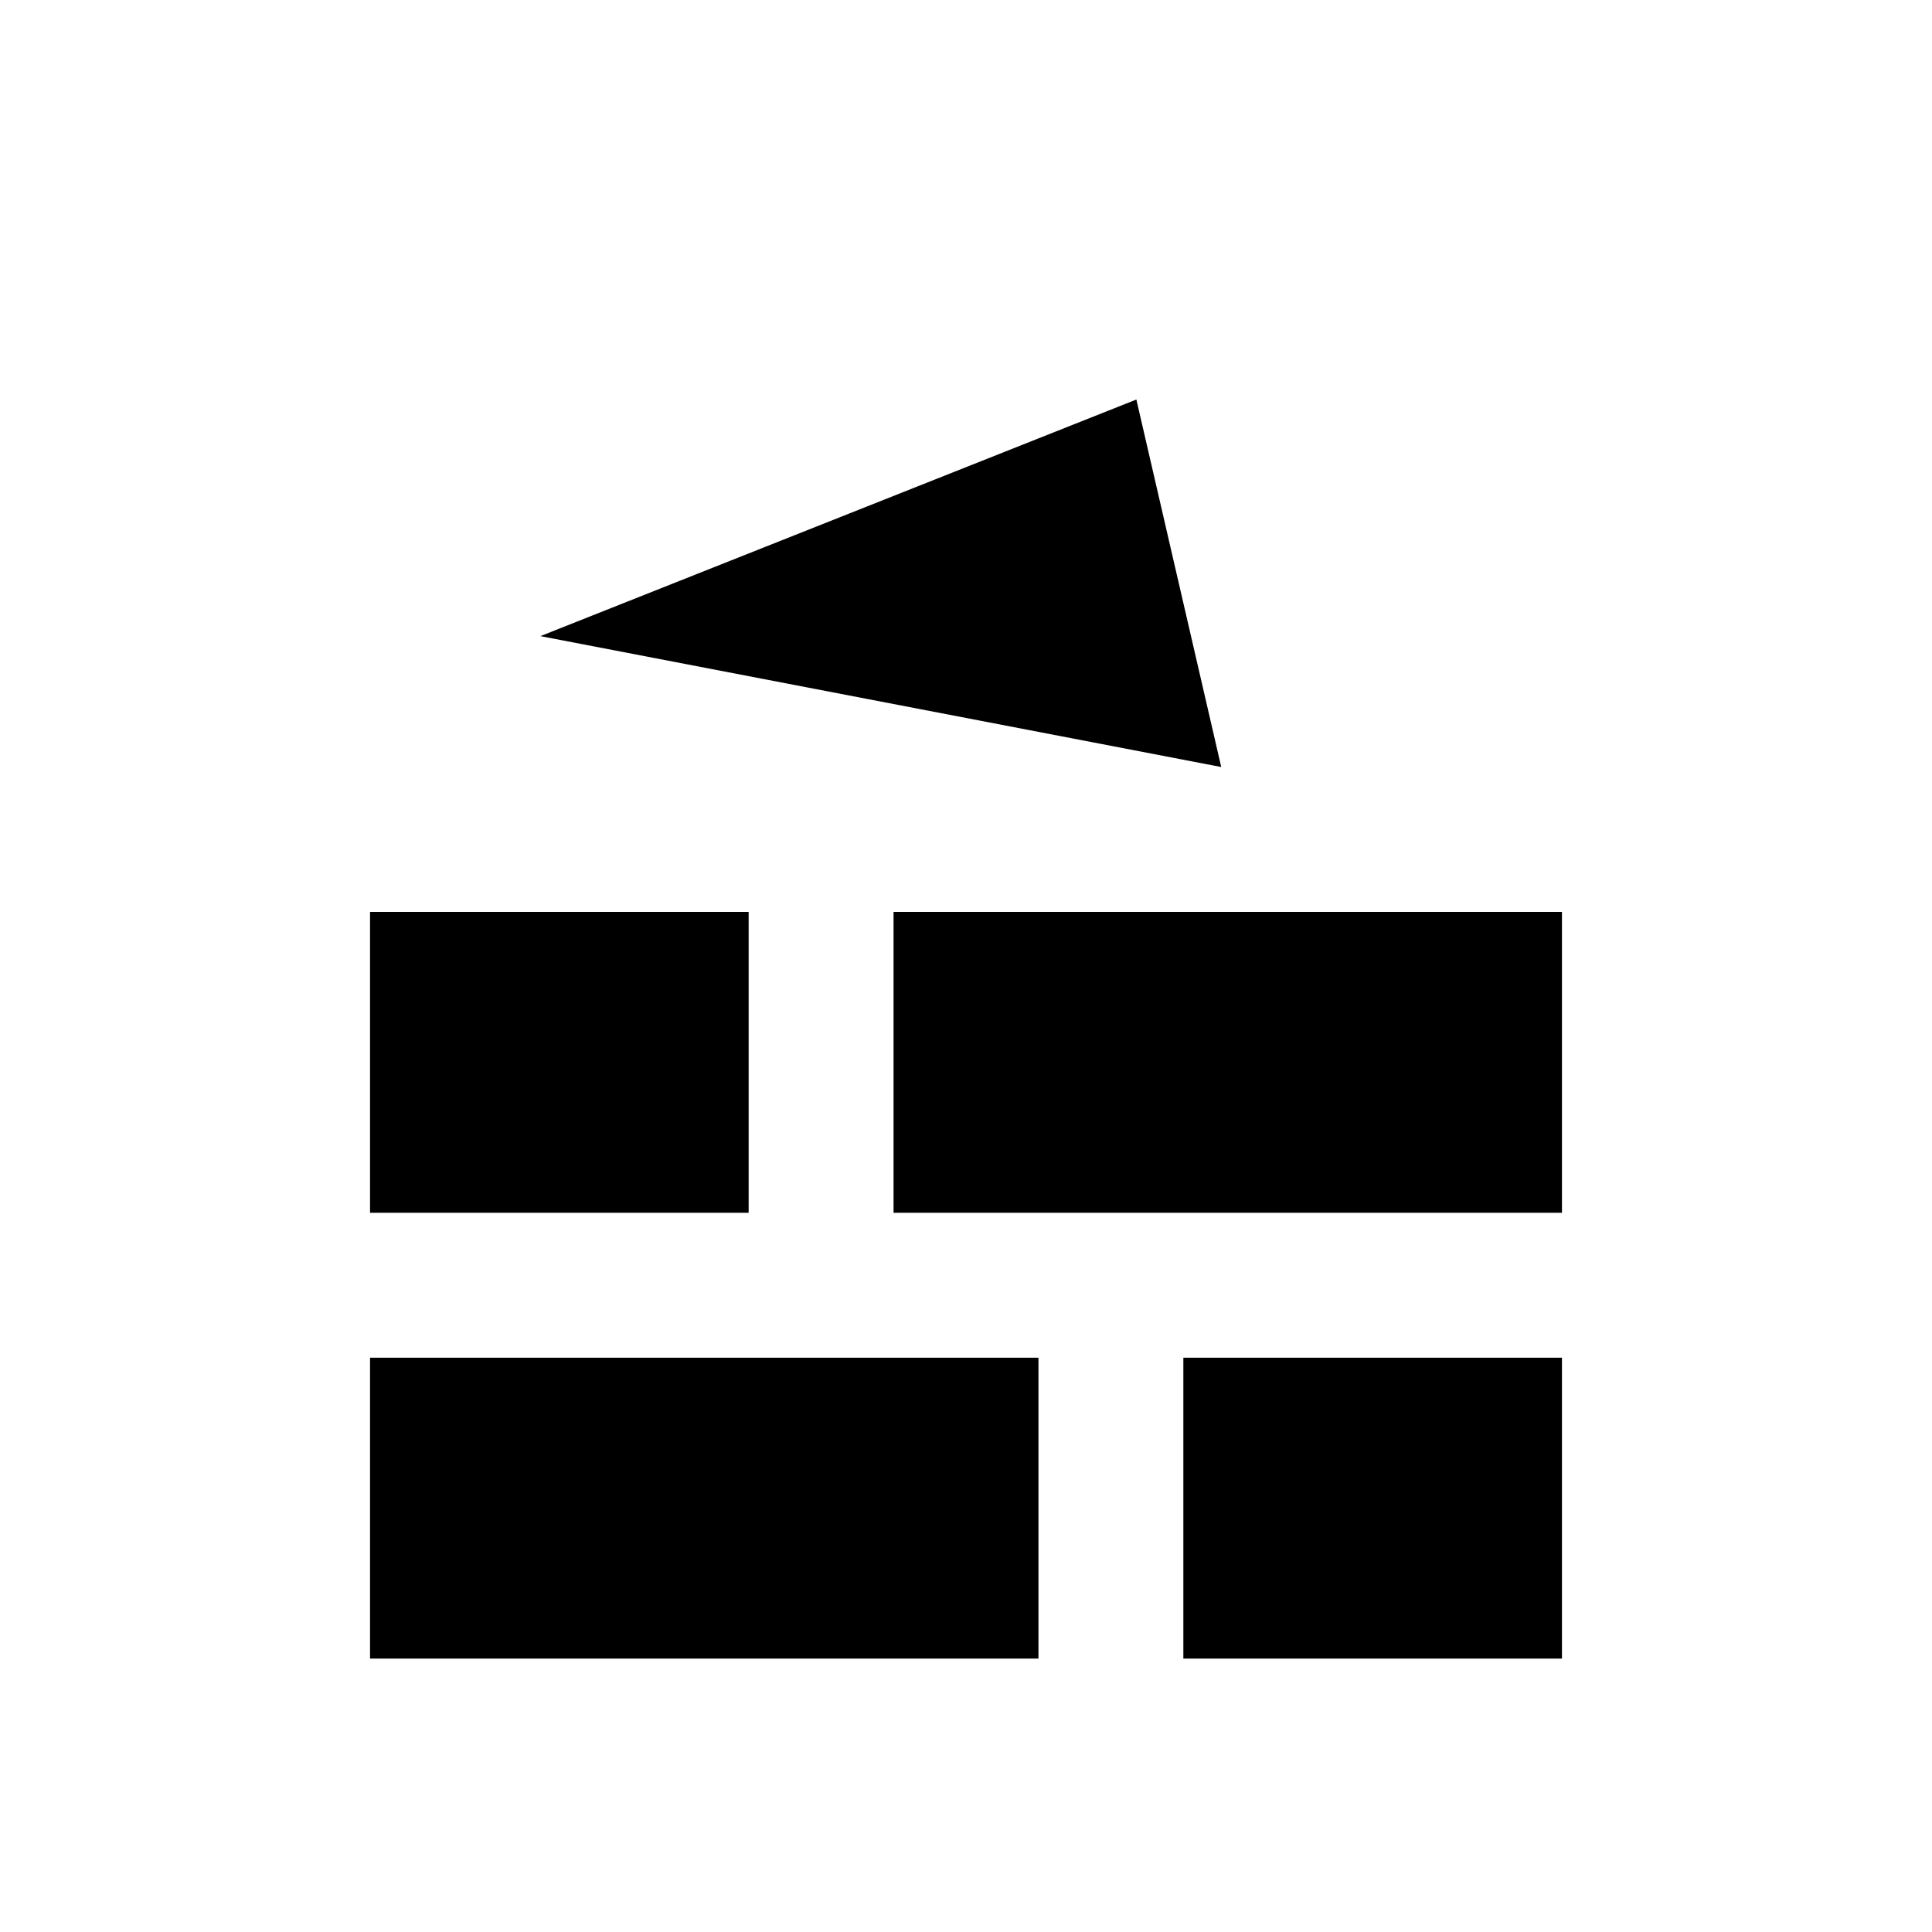<svg xmlns="http://www.w3.org/2000/svg" height="20" viewBox="0 -960 960 960" width="20"><path d="m606.823-578.87-338.3-65.045 296.131-117.562 42.169 182.607ZM183.869-135.869H516V-285.37H183.869v149.501Zm404.131 0h188.131V-285.37H588v149.501ZM183.869-357.37H372v-149.5H183.869v149.5Zm260.131 0h332.131v-149.5H444v149.5Z"/></svg>